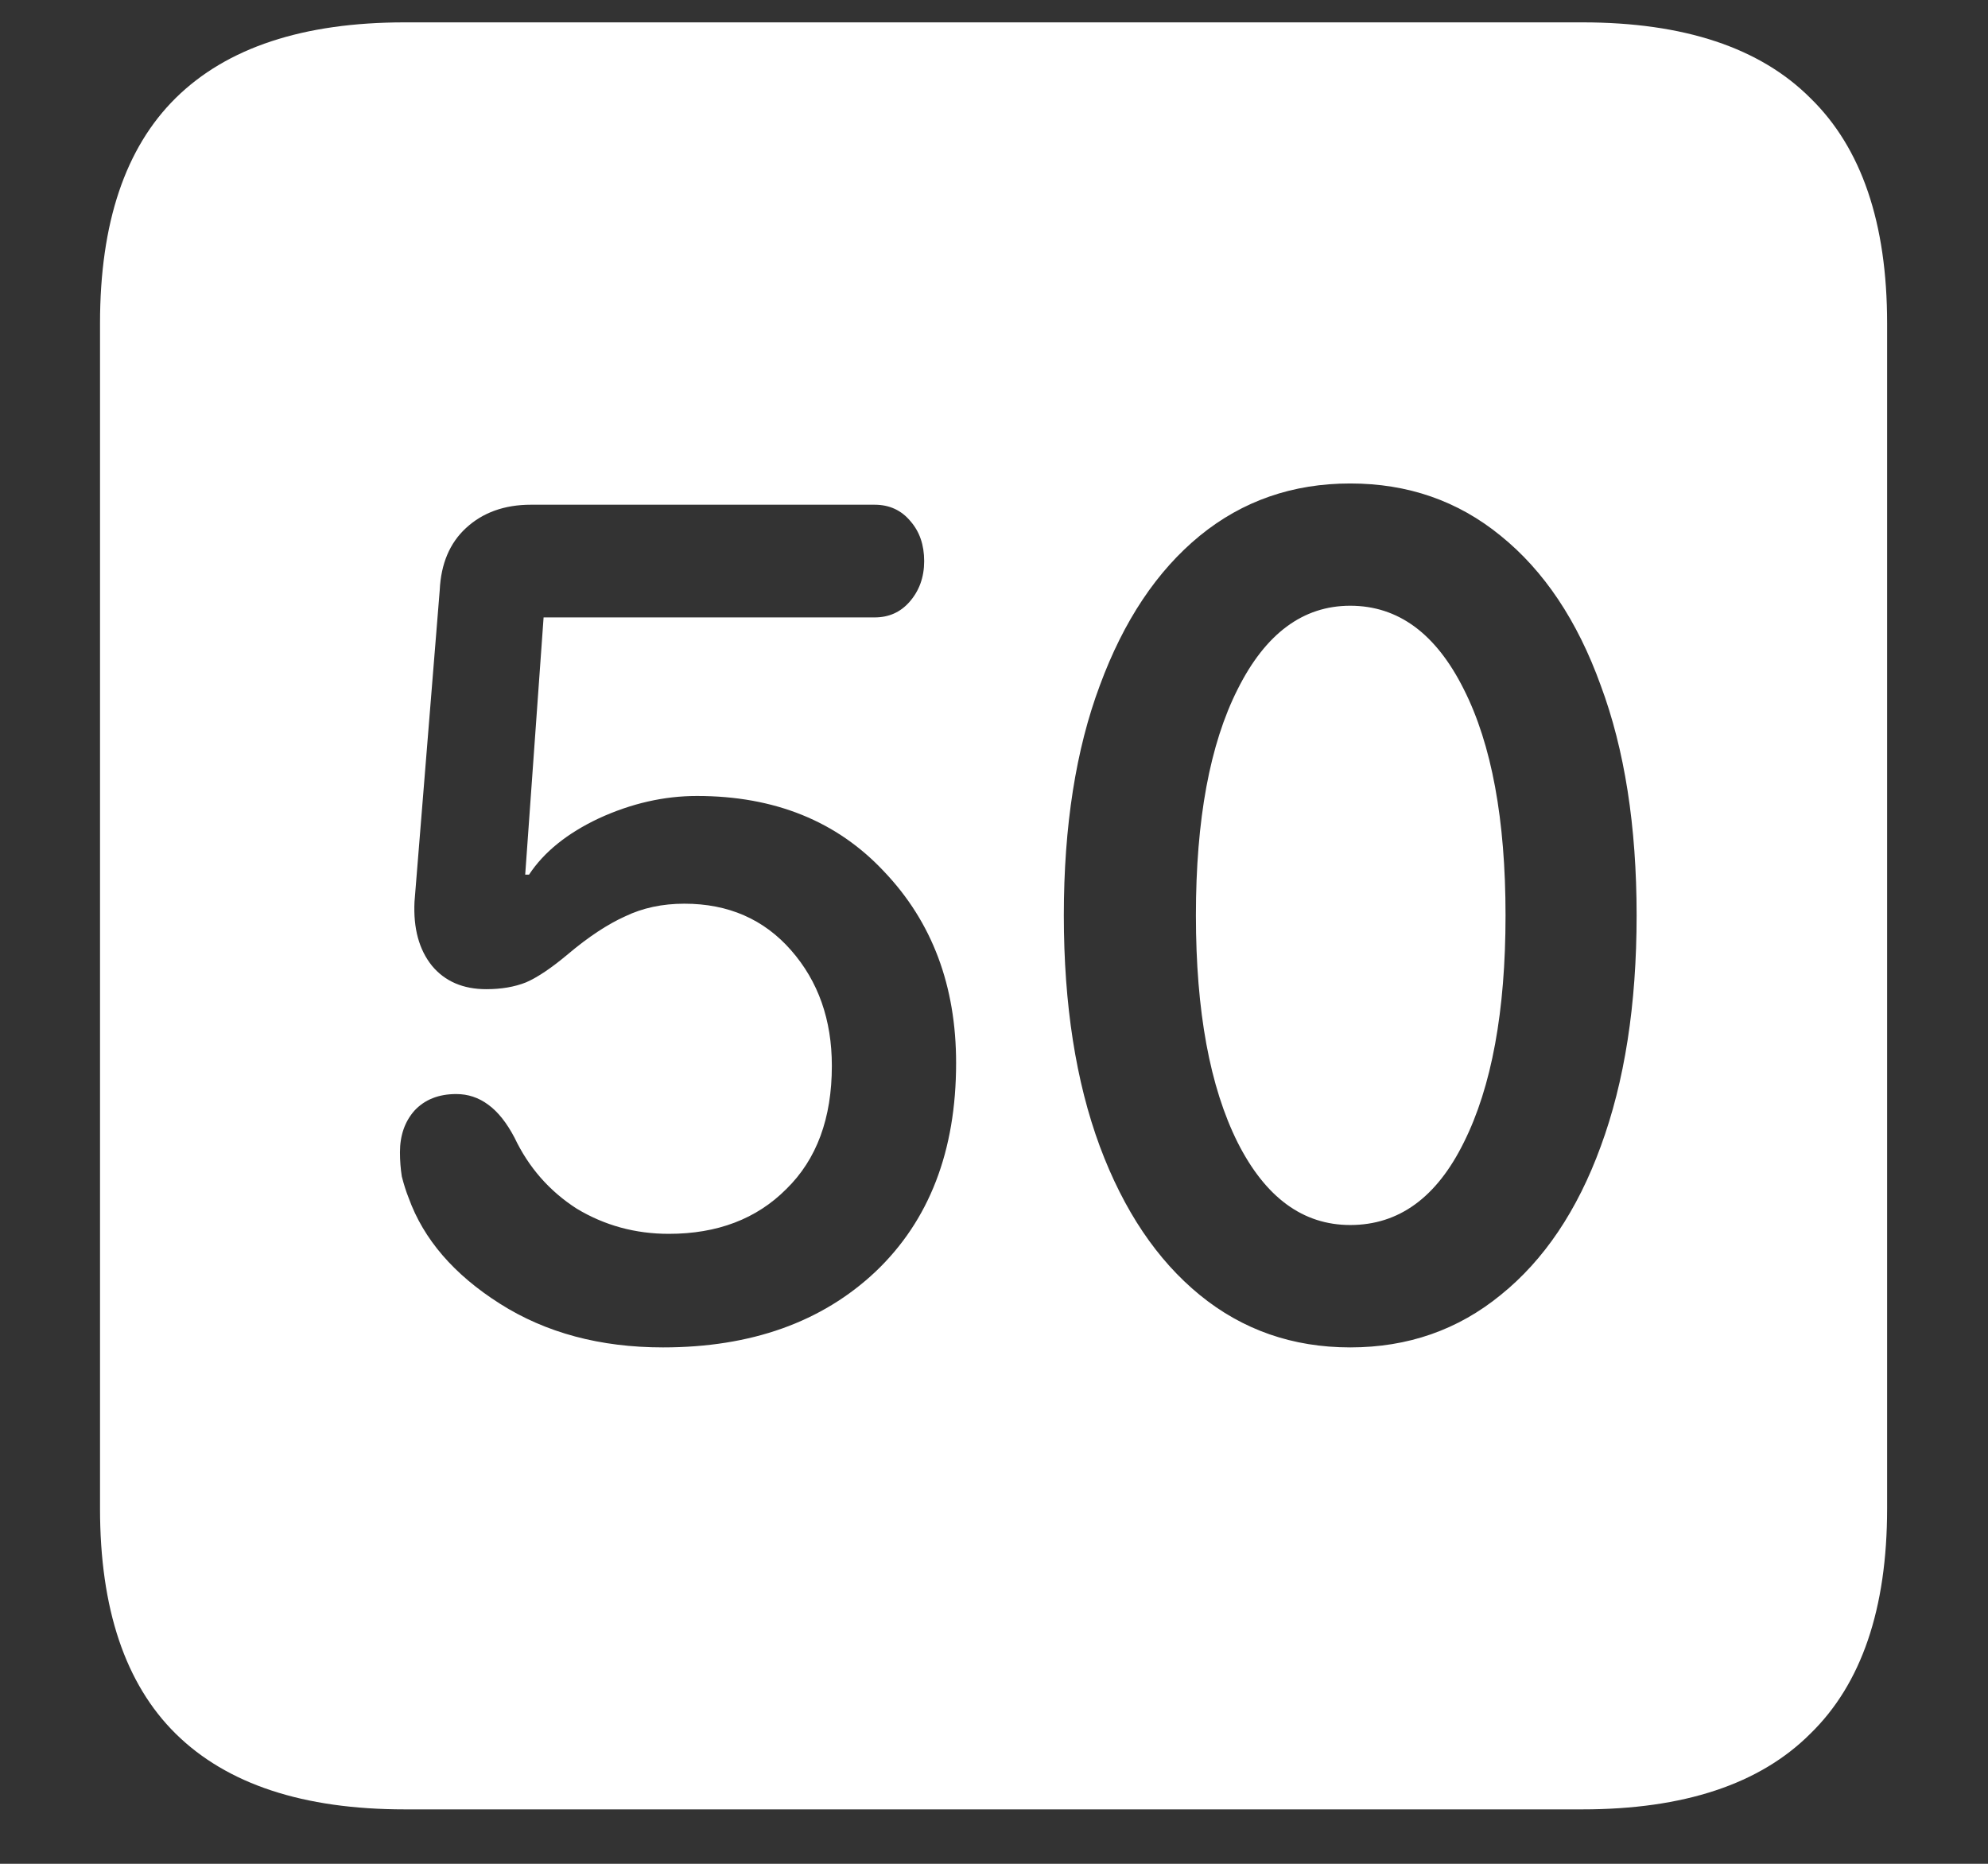 <svg width="16" height="15" viewBox="0 0 16 15" fill="none" xmlns="http://www.w3.org/2000/svg">
<rect x="0" y="0" width="16" height="15" fill="#333333" stroke="none"/>
<path d="M3.258 14.562H12.734C13.552 14.562 14.164 14.359 14.57 13.953C14.982 13.552 15.188 12.948 15.188 12.141V2.602C15.188 1.794 14.982 1.19 14.57 0.789C14.164 0.383 13.552 0.18 12.734 0.18H3.258C2.44 0.18 1.826 0.383 1.414 0.789C1.008 1.19 0.805 1.794 0.805 2.602V12.141C0.805 12.948 1.008 13.552 1.414 13.953C1.826 14.359 2.44 14.562 3.258 14.562ZM5.336 10.844C4.831 10.844 4.393 10.727 4.023 10.492C3.654 10.258 3.409 9.974 3.289 9.641C3.268 9.589 3.25 9.531 3.234 9.469C3.224 9.406 3.219 9.341 3.219 9.273C3.219 9.138 3.258 9.026 3.336 8.938C3.419 8.849 3.531 8.805 3.672 8.805C3.766 8.805 3.852 8.833 3.93 8.891C4.008 8.948 4.078 9.036 4.141 9.156C4.255 9.396 4.422 9.586 4.641 9.727C4.865 9.862 5.112 9.93 5.383 9.93C5.773 9.93 6.089 9.81 6.328 9.57C6.573 9.331 6.695 9 6.695 8.578C6.695 8.208 6.586 7.898 6.367 7.648C6.148 7.398 5.862 7.273 5.508 7.273C5.331 7.273 5.172 7.307 5.031 7.375C4.891 7.438 4.737 7.539 4.57 7.68C4.44 7.789 4.328 7.865 4.234 7.906C4.141 7.943 4.034 7.961 3.914 7.961C3.727 7.961 3.581 7.898 3.477 7.773C3.372 7.643 3.326 7.471 3.336 7.258L3.539 4.75C3.549 4.536 3.62 4.37 3.75 4.25C3.885 4.125 4.06 4.062 4.273 4.062H7.039C7.159 4.062 7.255 4.107 7.328 4.195C7.401 4.279 7.438 4.385 7.438 4.516C7.438 4.646 7.398 4.755 7.32 4.844C7.247 4.927 7.154 4.969 7.039 4.969H4.375L4.227 7.039H4.258C4.378 6.857 4.565 6.706 4.82 6.586C5.081 6.466 5.344 6.406 5.609 6.406C6.234 6.406 6.737 6.609 7.117 7.016C7.503 7.422 7.695 7.935 7.695 8.555C7.695 9.263 7.479 9.823 7.047 10.234C6.615 10.641 6.044 10.844 5.336 10.844ZM10.867 10.844C10.404 10.844 10 10.703 9.656 10.422C9.312 10.141 9.044 9.742 8.852 9.227C8.659 8.706 8.562 8.086 8.562 7.367C8.562 6.648 8.659 6.031 8.852 5.516C9.044 4.995 9.312 4.594 9.656 4.312C10 4.031 10.404 3.891 10.867 3.891C11.331 3.891 11.734 4.031 12.078 4.312C12.427 4.594 12.695 4.995 12.883 5.516C13.075 6.031 13.172 6.648 13.172 7.367C13.172 8.086 13.075 8.706 12.883 9.227C12.695 9.742 12.427 10.141 12.078 10.422C11.734 10.703 11.331 10.844 10.867 10.844ZM10.867 9.859C11.258 9.859 11.562 9.638 11.781 9.195C12.005 8.747 12.117 8.138 12.117 7.367C12.117 6.596 12.005 5.99 11.781 5.547C11.557 5.099 11.253 4.875 10.867 4.875C10.487 4.875 10.185 5.099 9.961 5.547C9.737 5.99 9.625 6.596 9.625 7.367C9.625 8.138 9.737 8.747 9.961 9.195C10.185 9.638 10.487 9.859 10.867 9.859Z" fill="white"/>
</svg>
